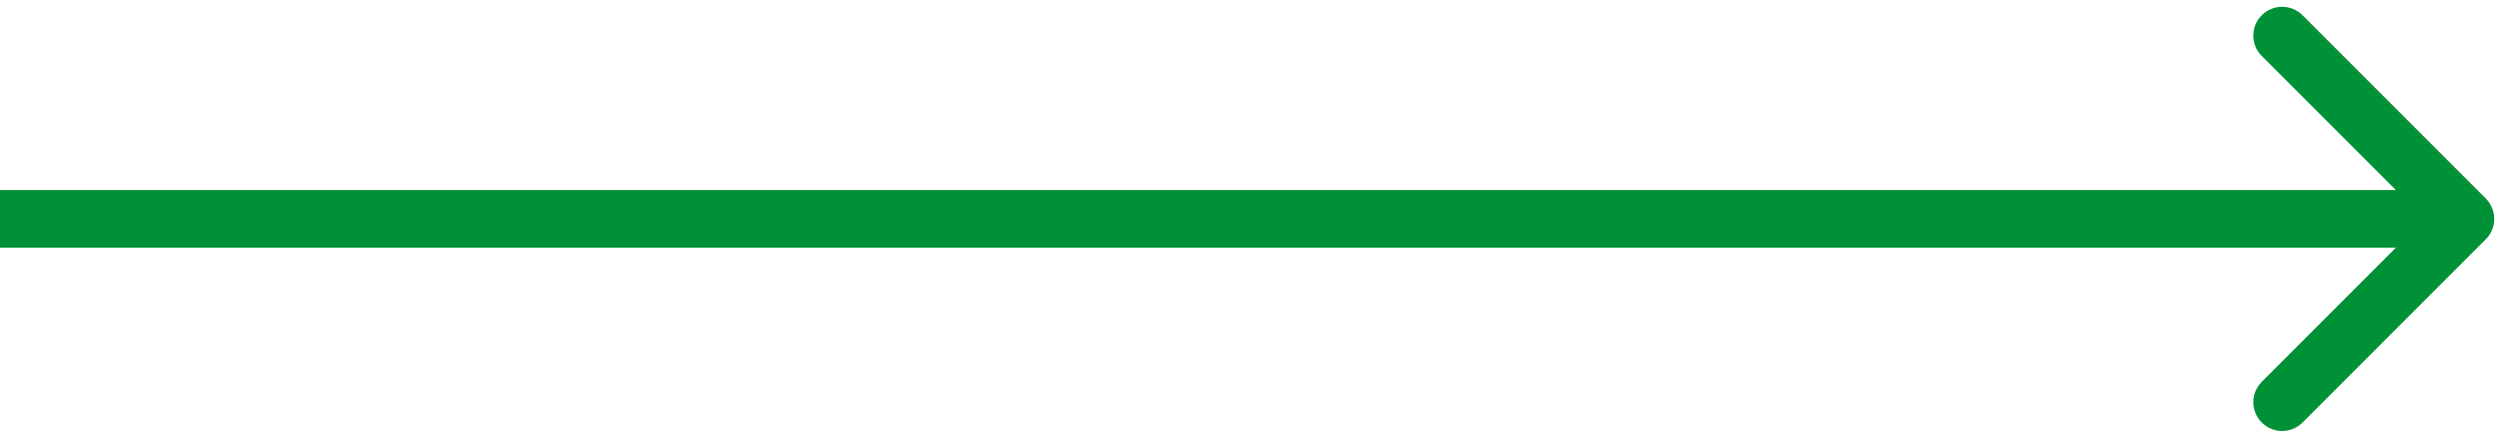 <svg width="217" height="38" viewBox="0 0 217 38" fill="none" xmlns="http://www.w3.org/2000/svg">
<path d="M215.768 20.768C216.744 19.791 216.744 18.209 215.768 17.232L199.858 1.322C198.882 0.346 197.299 0.346 196.322 1.322C195.346 2.299 195.346 3.882 196.322 4.858L210.464 19L196.322 33.142C195.346 34.118 195.346 35.701 196.322 36.678C197.299 37.654 198.882 37.654 199.858 36.678L215.768 20.768ZM0 21.5H214V16.5H0V21.5Z" fill="#009136"/>
</svg>
